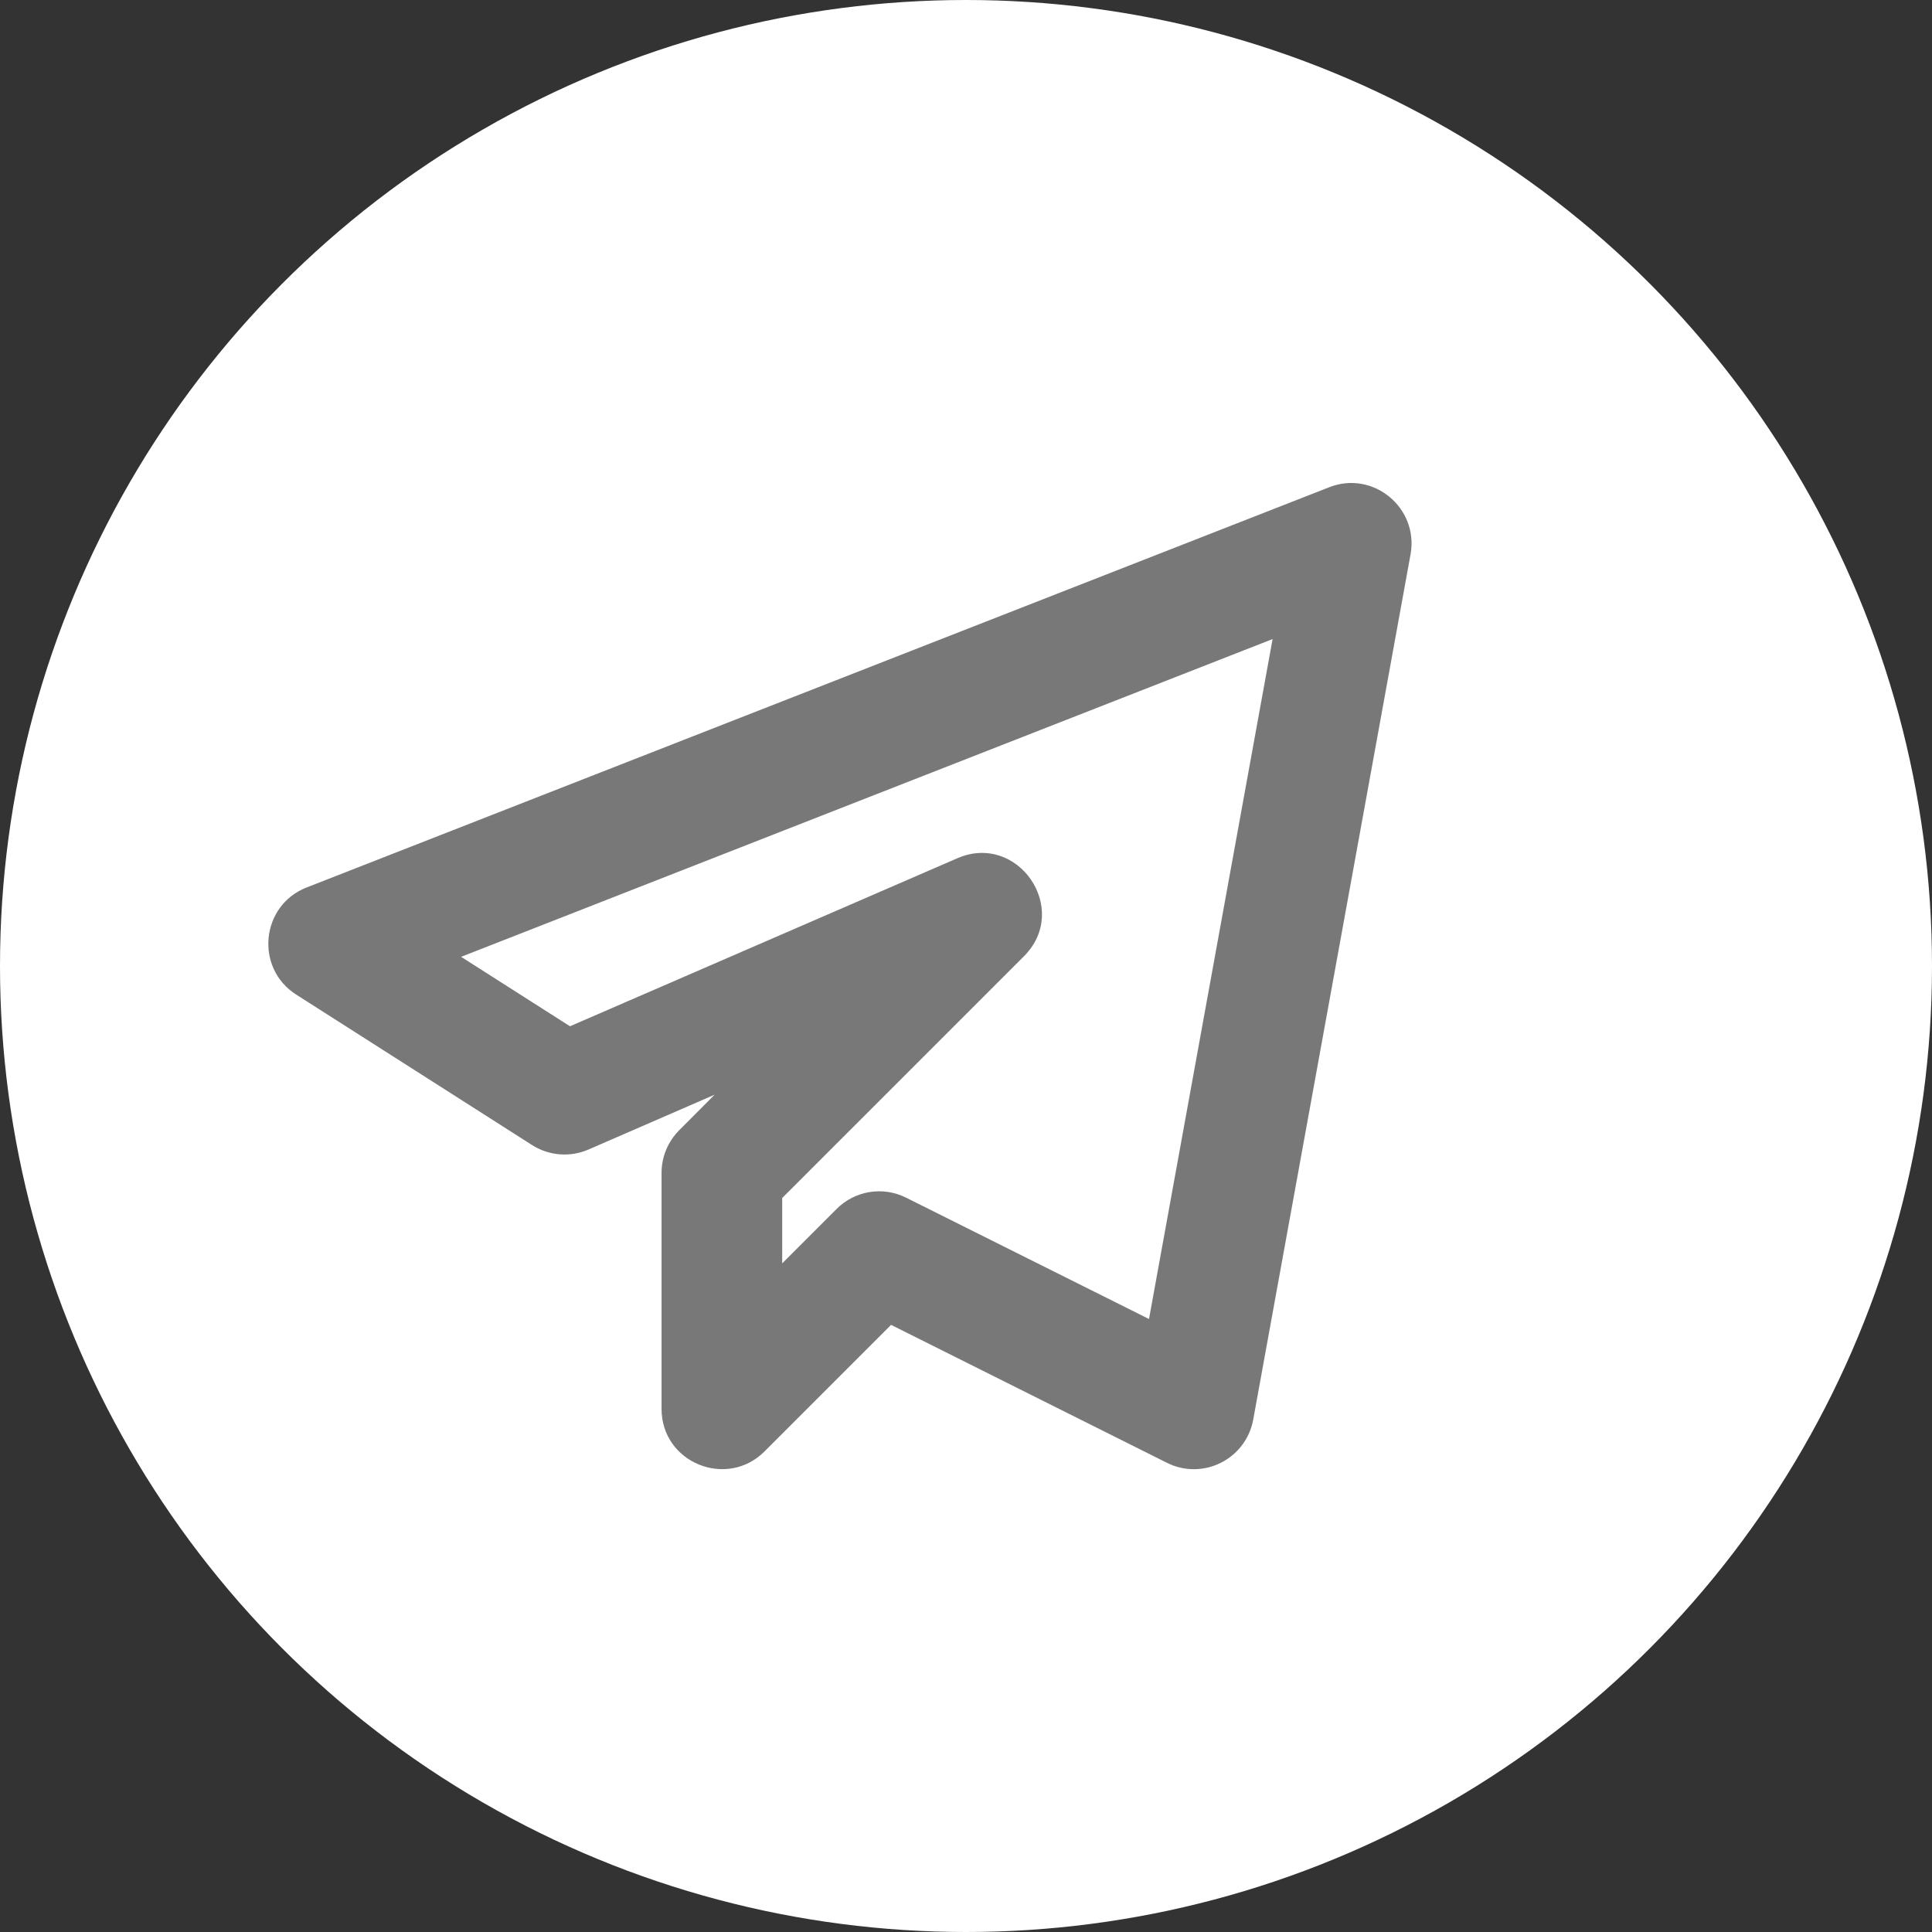 <svg width="36" height="36" viewBox="0 0 36 36" fill="none" xmlns="http://www.w3.org/2000/svg">
<rect x="0" y="0" width="36" height="36" fill="#333333" stroke="none"/>
<circle cx="18" cy="18" r="18" fill="white"/>
<path d="M10.967 21.419L13.316 20.398L12.657 21.059C12.446 21.271 12.327 21.557 12.327 21.854V26.252C12.327 27.259 13.544 27.747 14.245 27.046L16.604 24.687L21.744 27.257C22.409 27.59 23.214 27.196 23.352 26.452L26.284 10.327C26.438 9.46 25.584 8.758 24.768 9.079L5.713 16.537C4.859 16.87 4.745 18.038 5.518 18.532L9.915 21.337C10.229 21.537 10.627 21.569 10.967 21.419V21.419ZM23.713 11.908L21.41 24.578L16.884 22.317C16.447 22.098 15.925 22.189 15.588 22.528L14.575 23.541V22.323L19.081 17.817C19.954 16.943 18.971 15.502 17.839 15.992L10.621 19.123L8.592 17.829L23.713 11.908Z" fill="#787878"/>
</svg>
